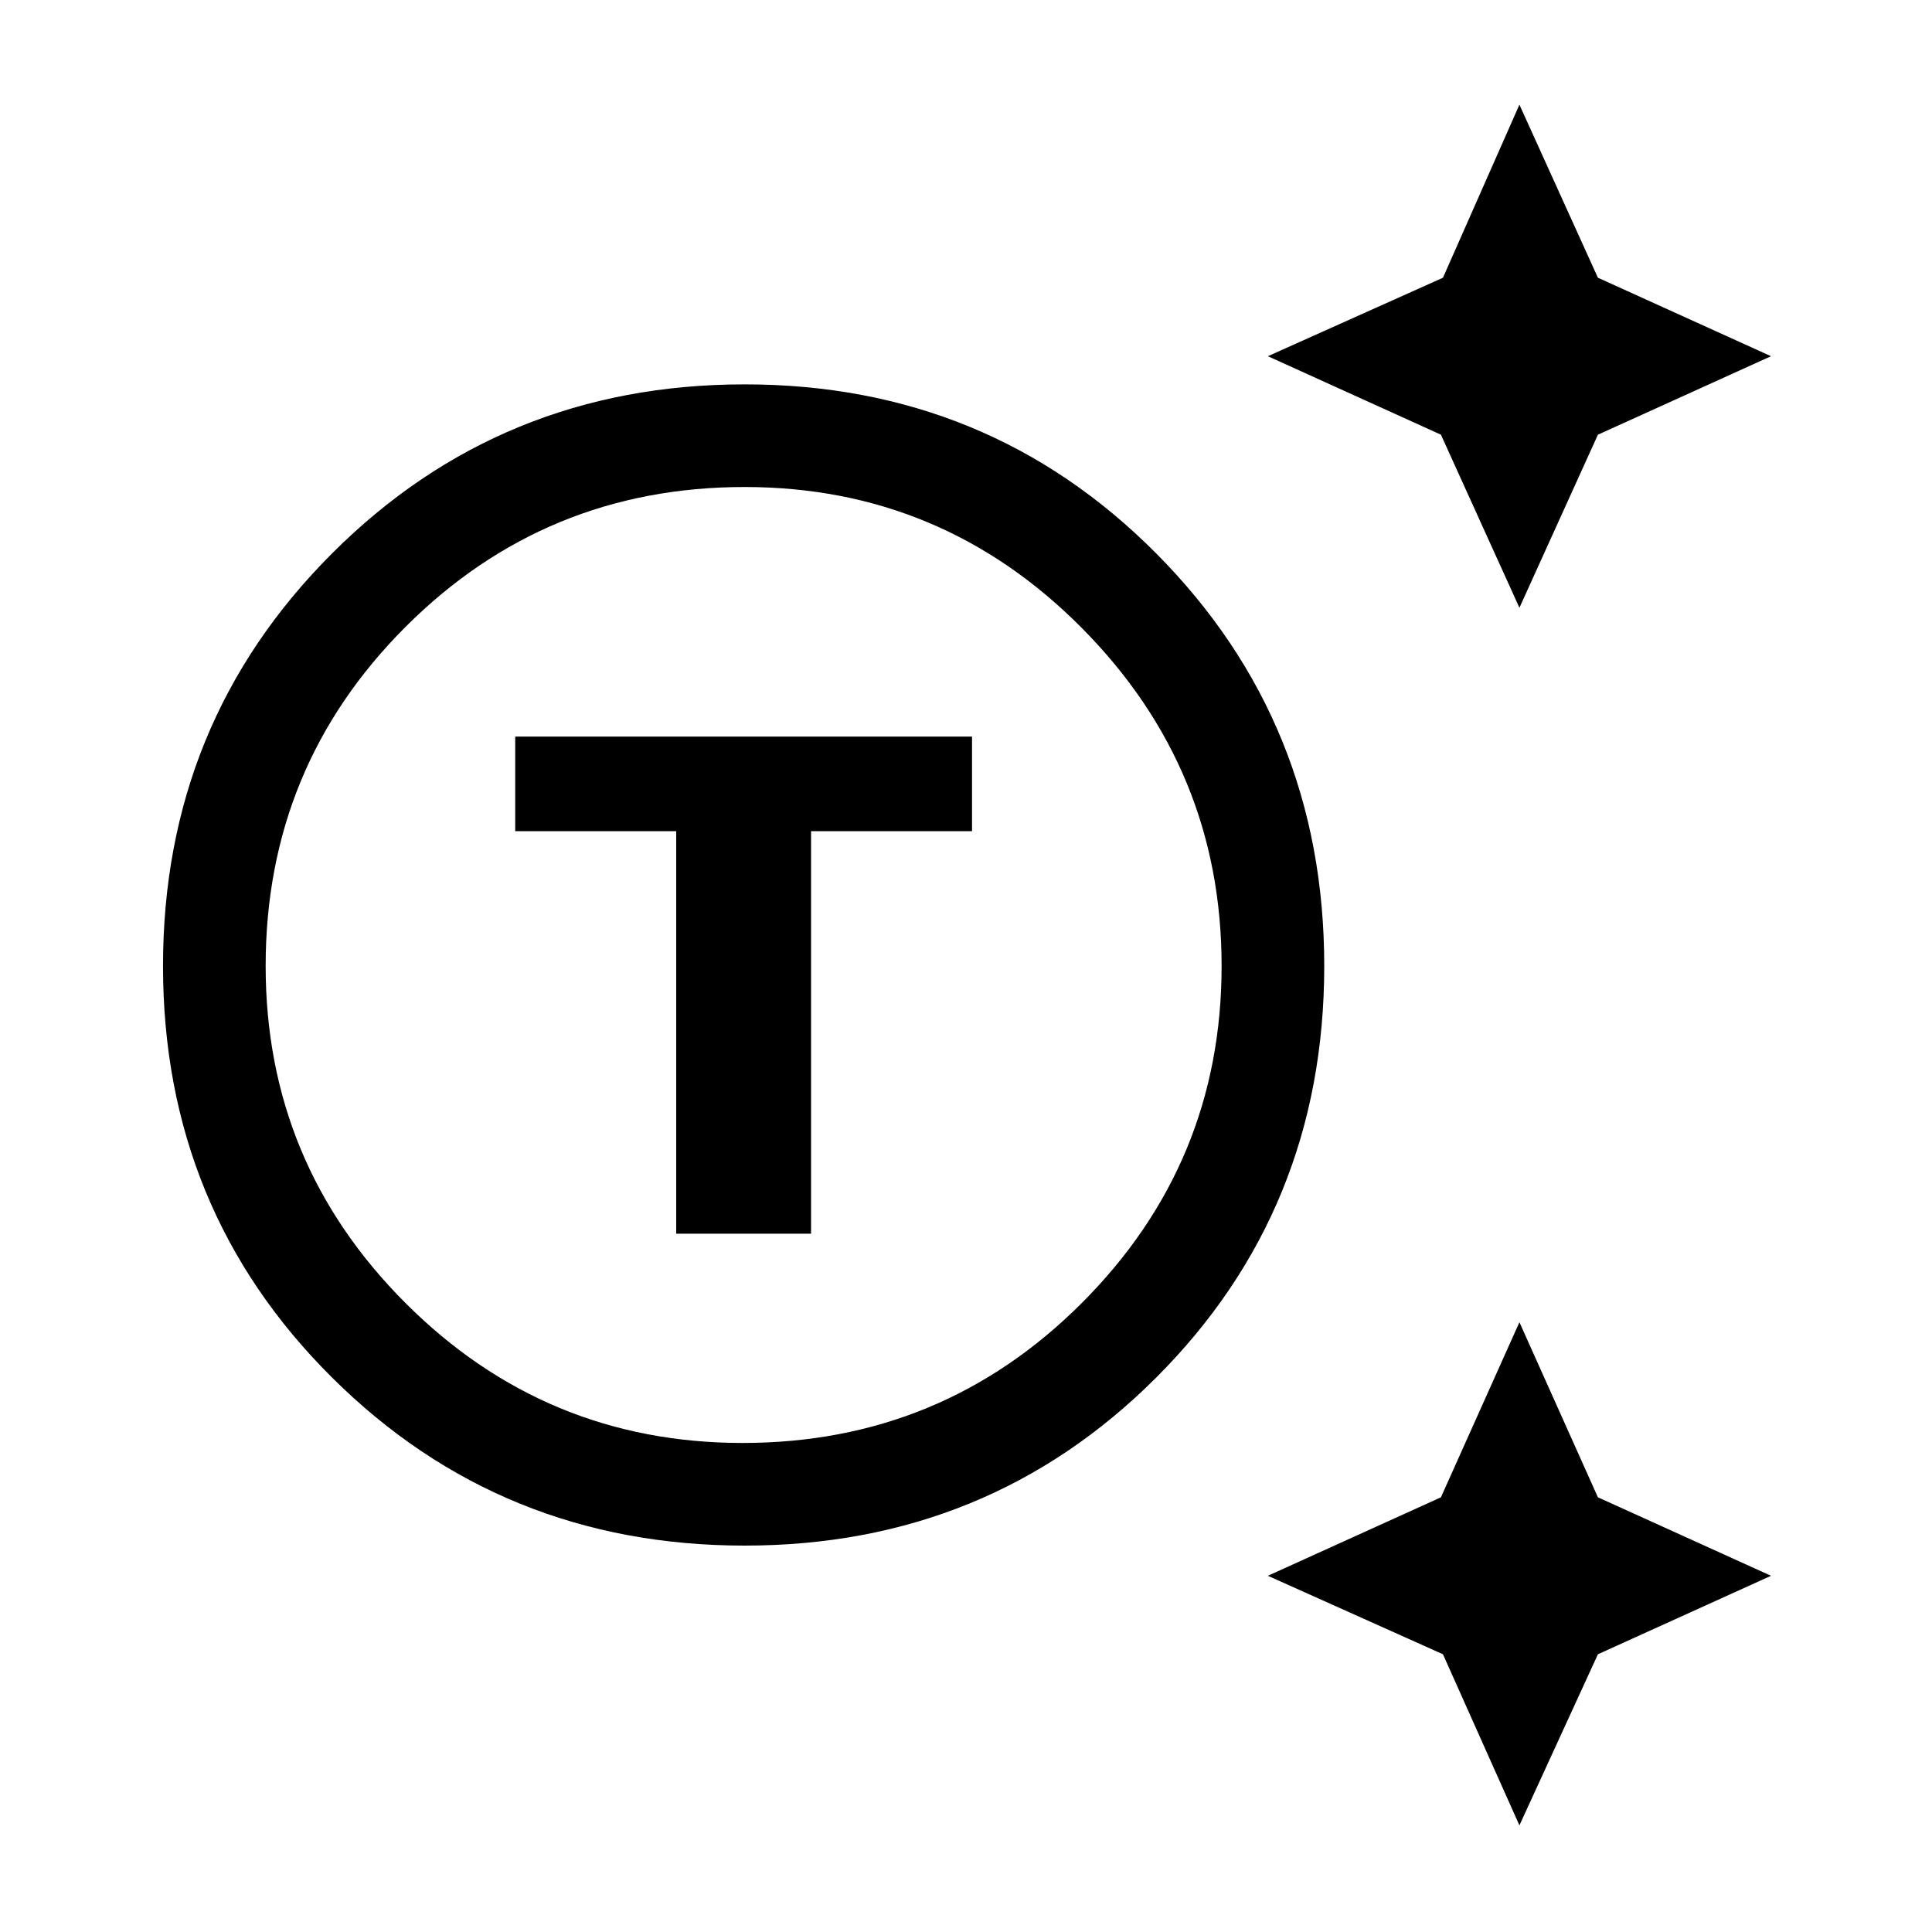 <svg xmlns="http://www.w3.org/2000/svg" height="40" width="40"><path d="M15.417 32q-5.042 0-8.542-3.479T3.375 20q0-5.042 3.5-8.542t8.542-3.5q5.041 0 8.521 3.5 3.479 3.5 3.479 8.542t-3.479 8.521Q20.458 32 15.417 32Zm-.042-2.125q4.125 0 7.021-2.896T25.292 20q0-4.083-2.896-7t-6.979-2.917q-4.125 0-7.021 2.896T5.5 20q0 4.083 2.896 6.979t6.979 2.896ZM14 25.542h2.792v-8.334h3.333V15.25h-9.458v1.958H14Zm17.458-12.959L29.833 9 26.25 7.375l3.625-1.625 1.583-3.583 1.625 3.583 3.584 1.625L33.083 9Zm0 25.209-1.583-3.542-3.625-1.625L29.833 31l1.625-3.625L33.083 31l3.584 1.625-3.584 1.625ZM15.417 20Z"/></svg>